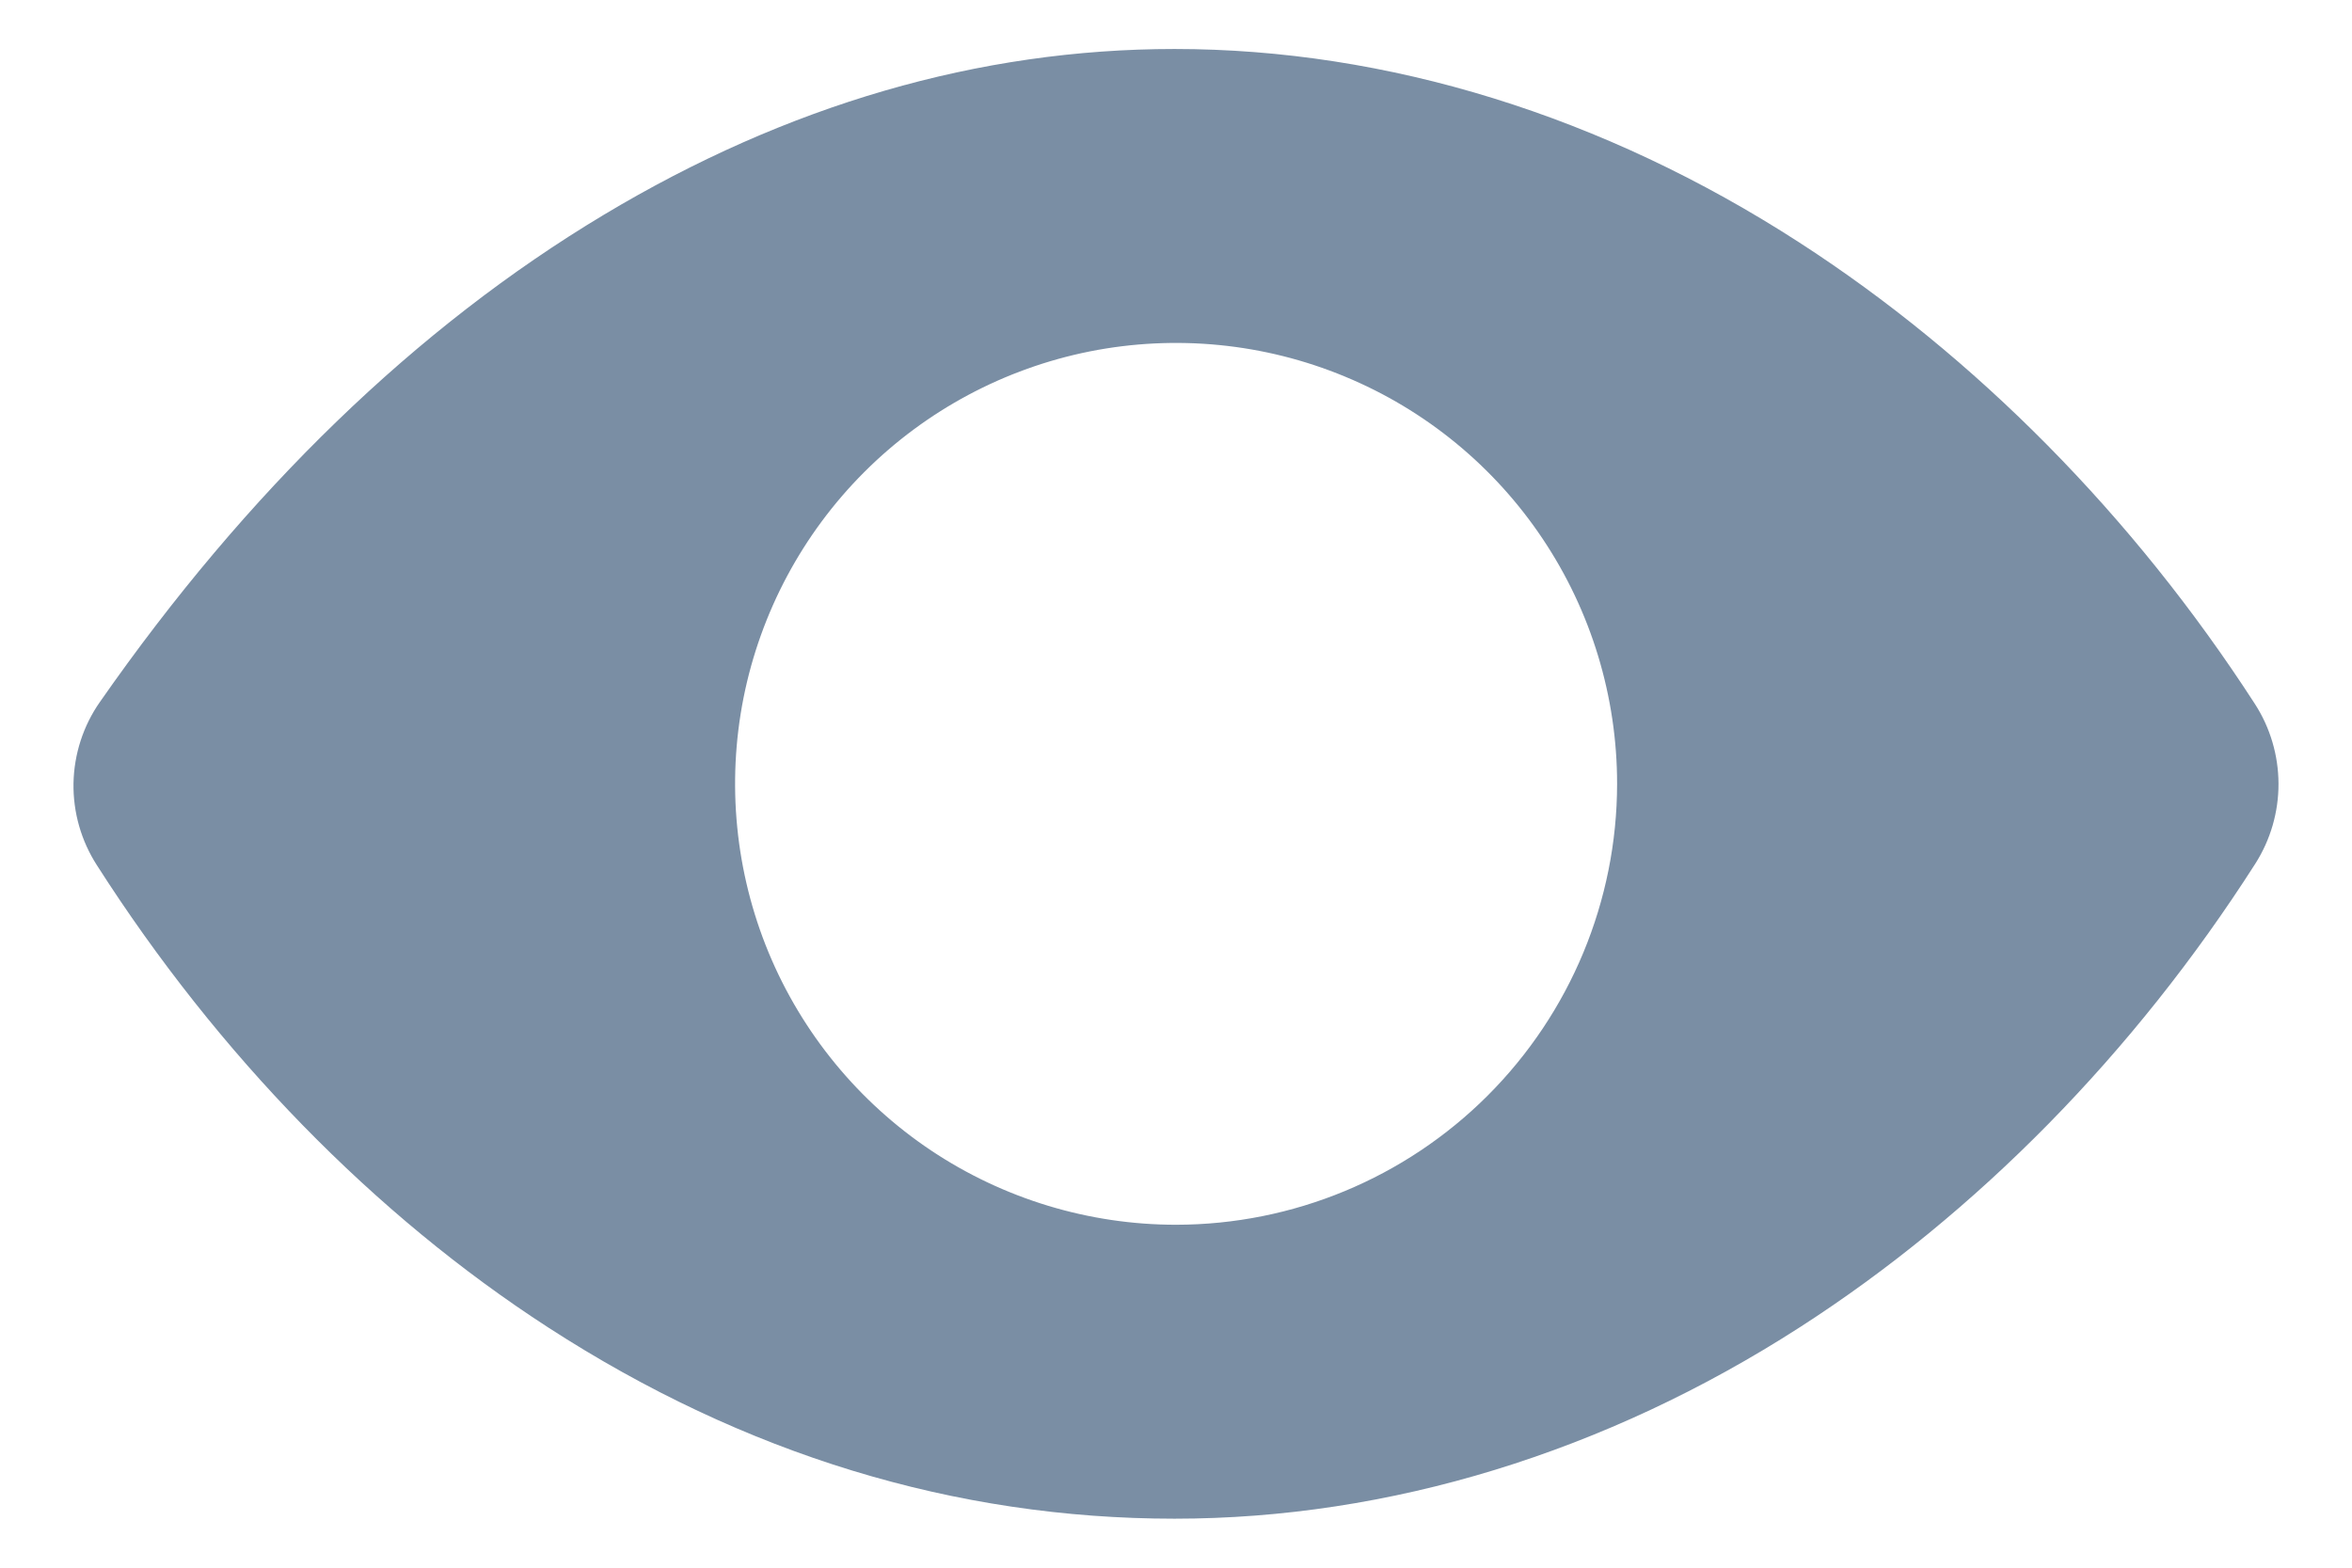 <svg width="24" height="16" viewBox="0 0 24 16" fill="none" xmlns="http://www.w3.org/2000/svg">
<path d="M23.009 7.184C21.769 5.266 20.16 3.637 18.356 2.472C16.36 1.182 14.157 0.5 11.985 0.5C9.992 0.5 8.032 1.07 6.16 2.193C4.251 3.338 2.521 5.011 1.019 7.165C0.849 7.408 0.756 7.696 0.75 7.993C0.745 8.29 0.828 8.581 0.989 8.831C2.227 10.768 3.82 12.4 5.595 13.549C7.595 14.844 9.746 15.5 11.985 15.5C14.175 15.5 16.382 14.824 18.369 13.544C20.172 12.383 21.778 10.748 23.014 8.814C23.169 8.57 23.251 8.287 23.25 7.998C23.249 7.71 23.166 7.427 23.009 7.184ZM12.001 12.5C11.111 12.5 10.241 12.236 9.501 11.742C8.761 11.247 8.184 10.544 7.843 9.722C7.503 8.9 7.414 7.995 7.587 7.122C7.761 6.249 8.19 5.447 8.819 4.818C9.448 4.189 10.25 3.76 11.123 3.586C11.996 3.413 12.901 3.502 13.723 3.843C14.545 4.183 15.248 4.76 15.742 5.5C16.237 6.24 16.501 7.11 16.501 8C16.5 9.193 16.025 10.337 15.181 11.181C14.338 12.024 13.194 12.499 12.001 12.5Z" fill="#7A8EA4"/>
</svg>
